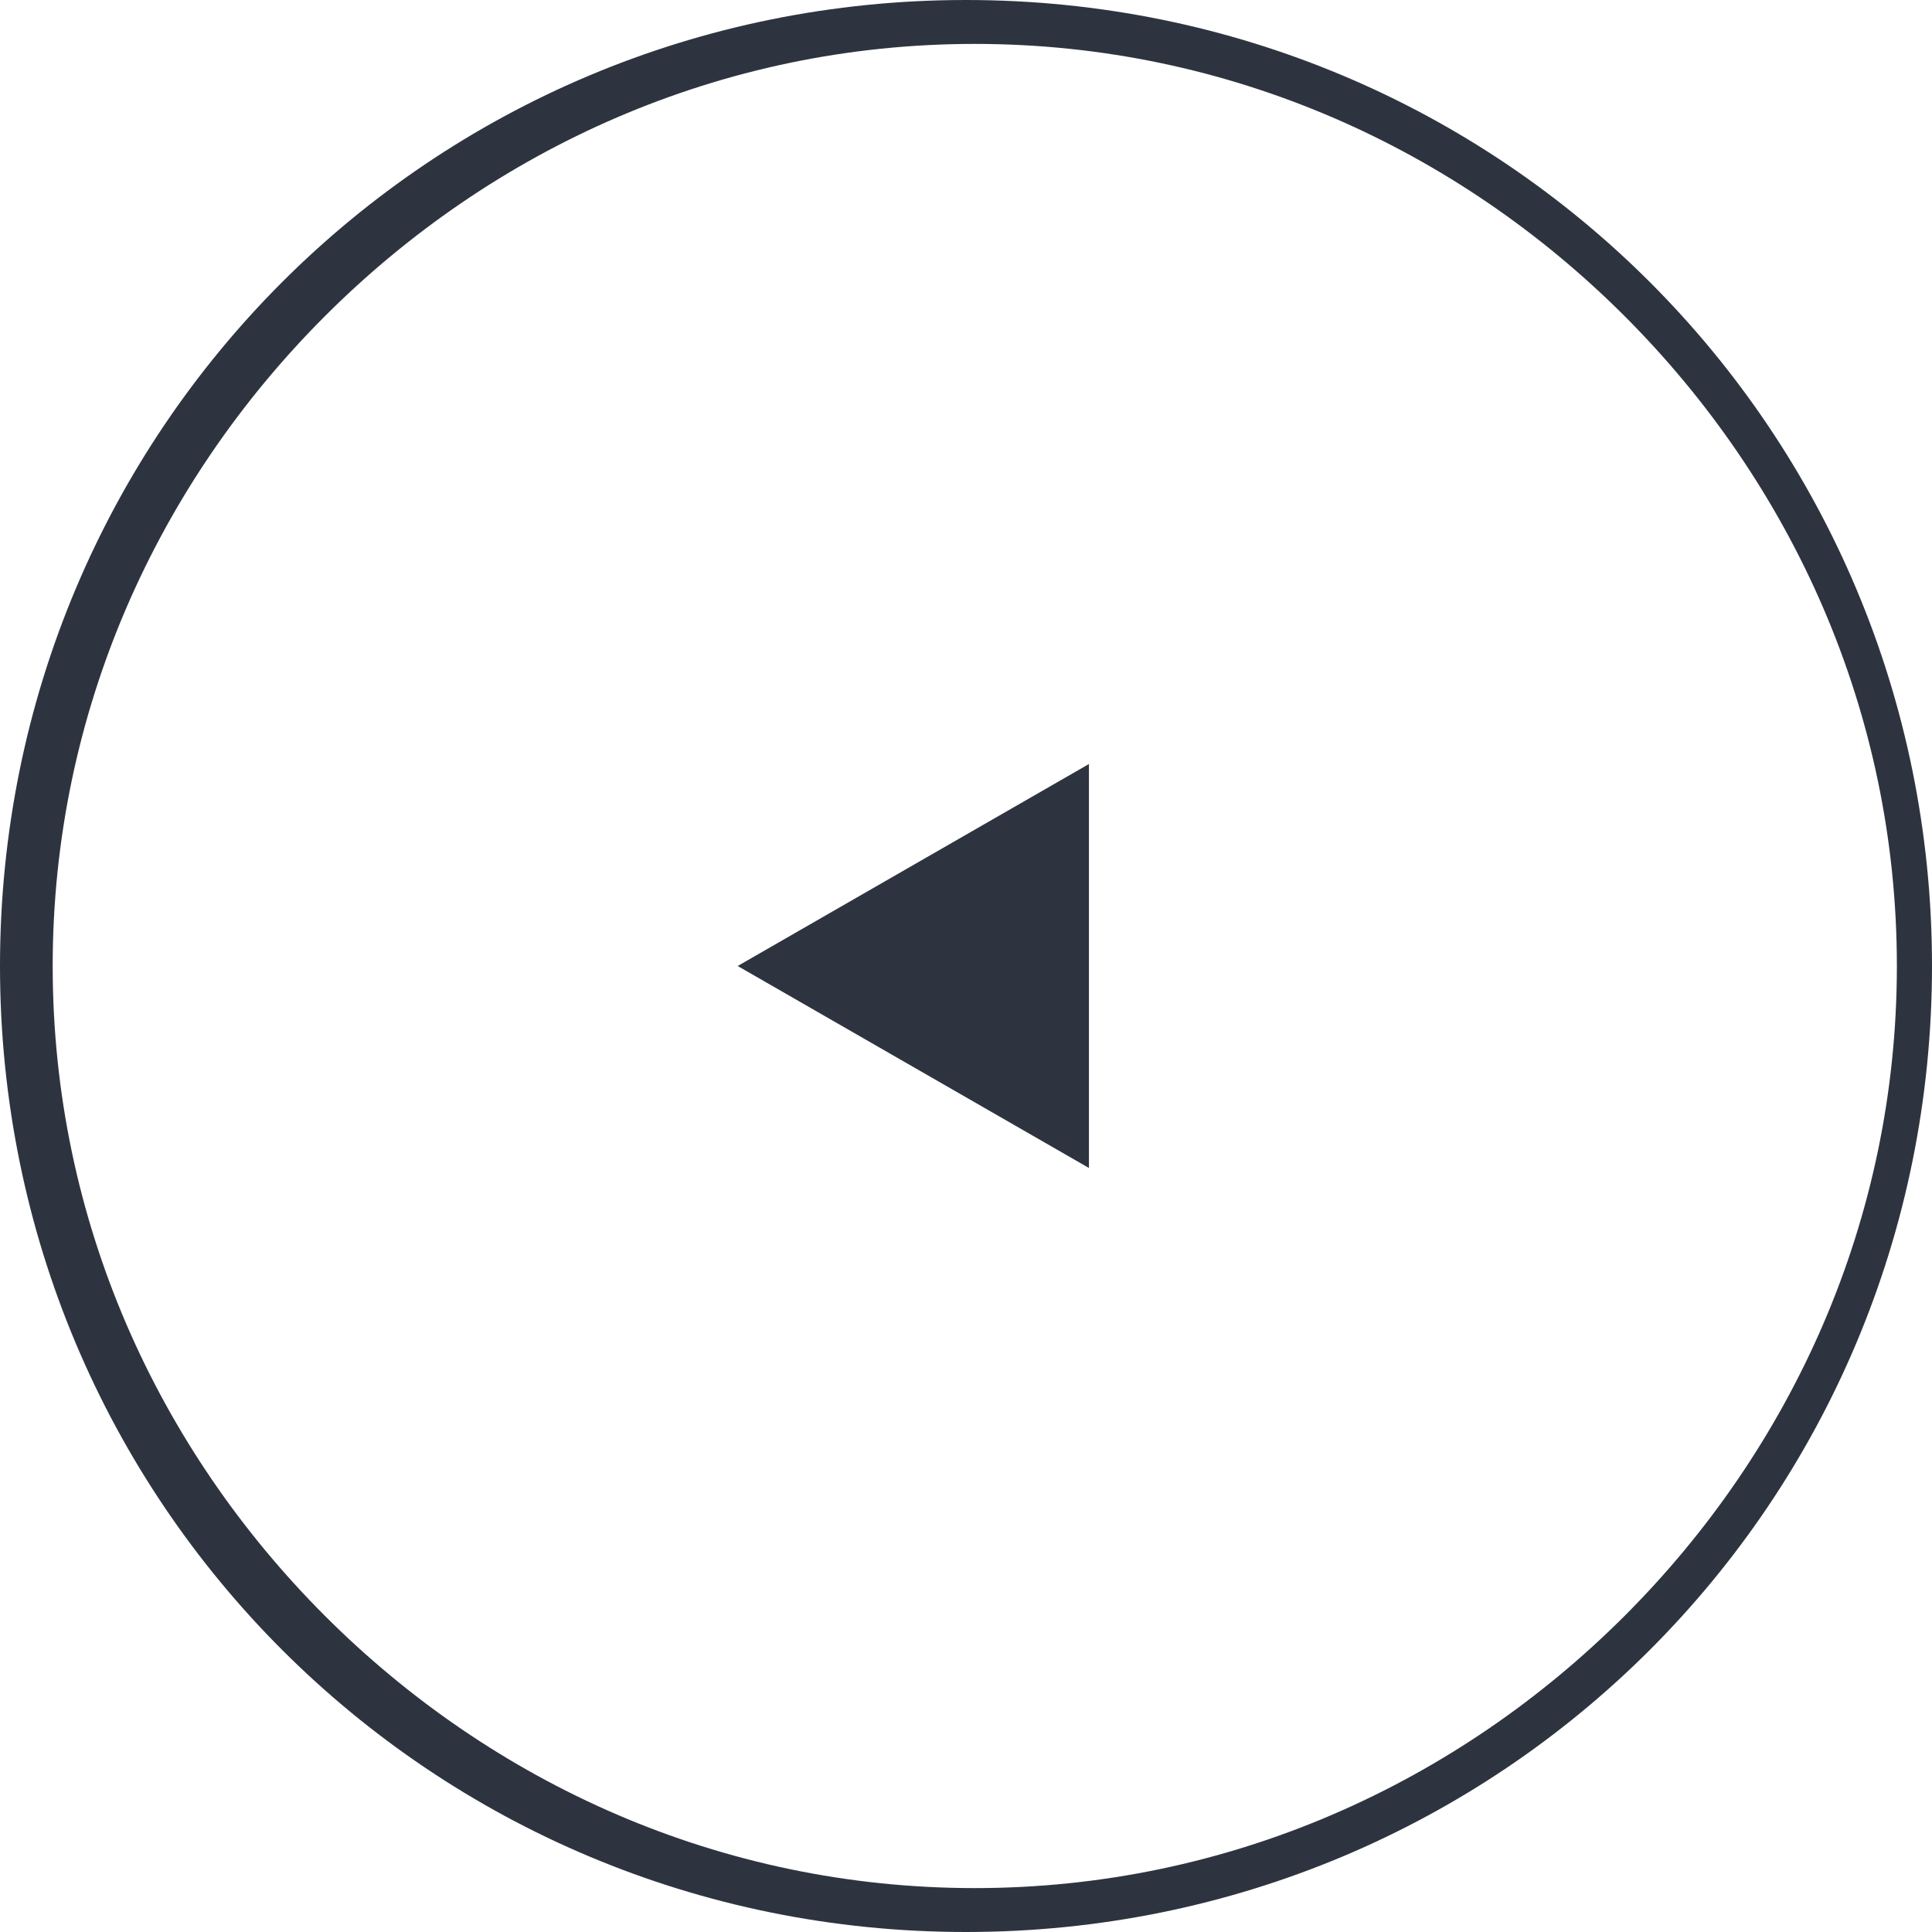<svg id="Layer_1" xmlns="http://www.w3.org/2000/svg" viewBox="-14 15 22 22">
    <style>
        .st0{fill:#2e343f}
    </style>
    <path class="st0" d="M-13.7 26h.3c0-2.9 1.2-5.5 3.1-7.4s4.5-3.1 7.4-3.1 5.5 1.2 7.4 3.1 3.1 4.5 3.1 7.4-1.2 5.5-3.1 7.4-4.5 3.1-7.4 3.1-5.5-1.2-7.4-3.1-3.1-4.5-3.1-7.4h-.6c0 6.1 4.9 11 11 11S8 32.1 8 26 3.1 15-3 15s-11 4.9-11 11h.3z"/>
    <path class="st0" d="M-1.6 23.7v4.6l-4-2.3z"/>
</svg>

